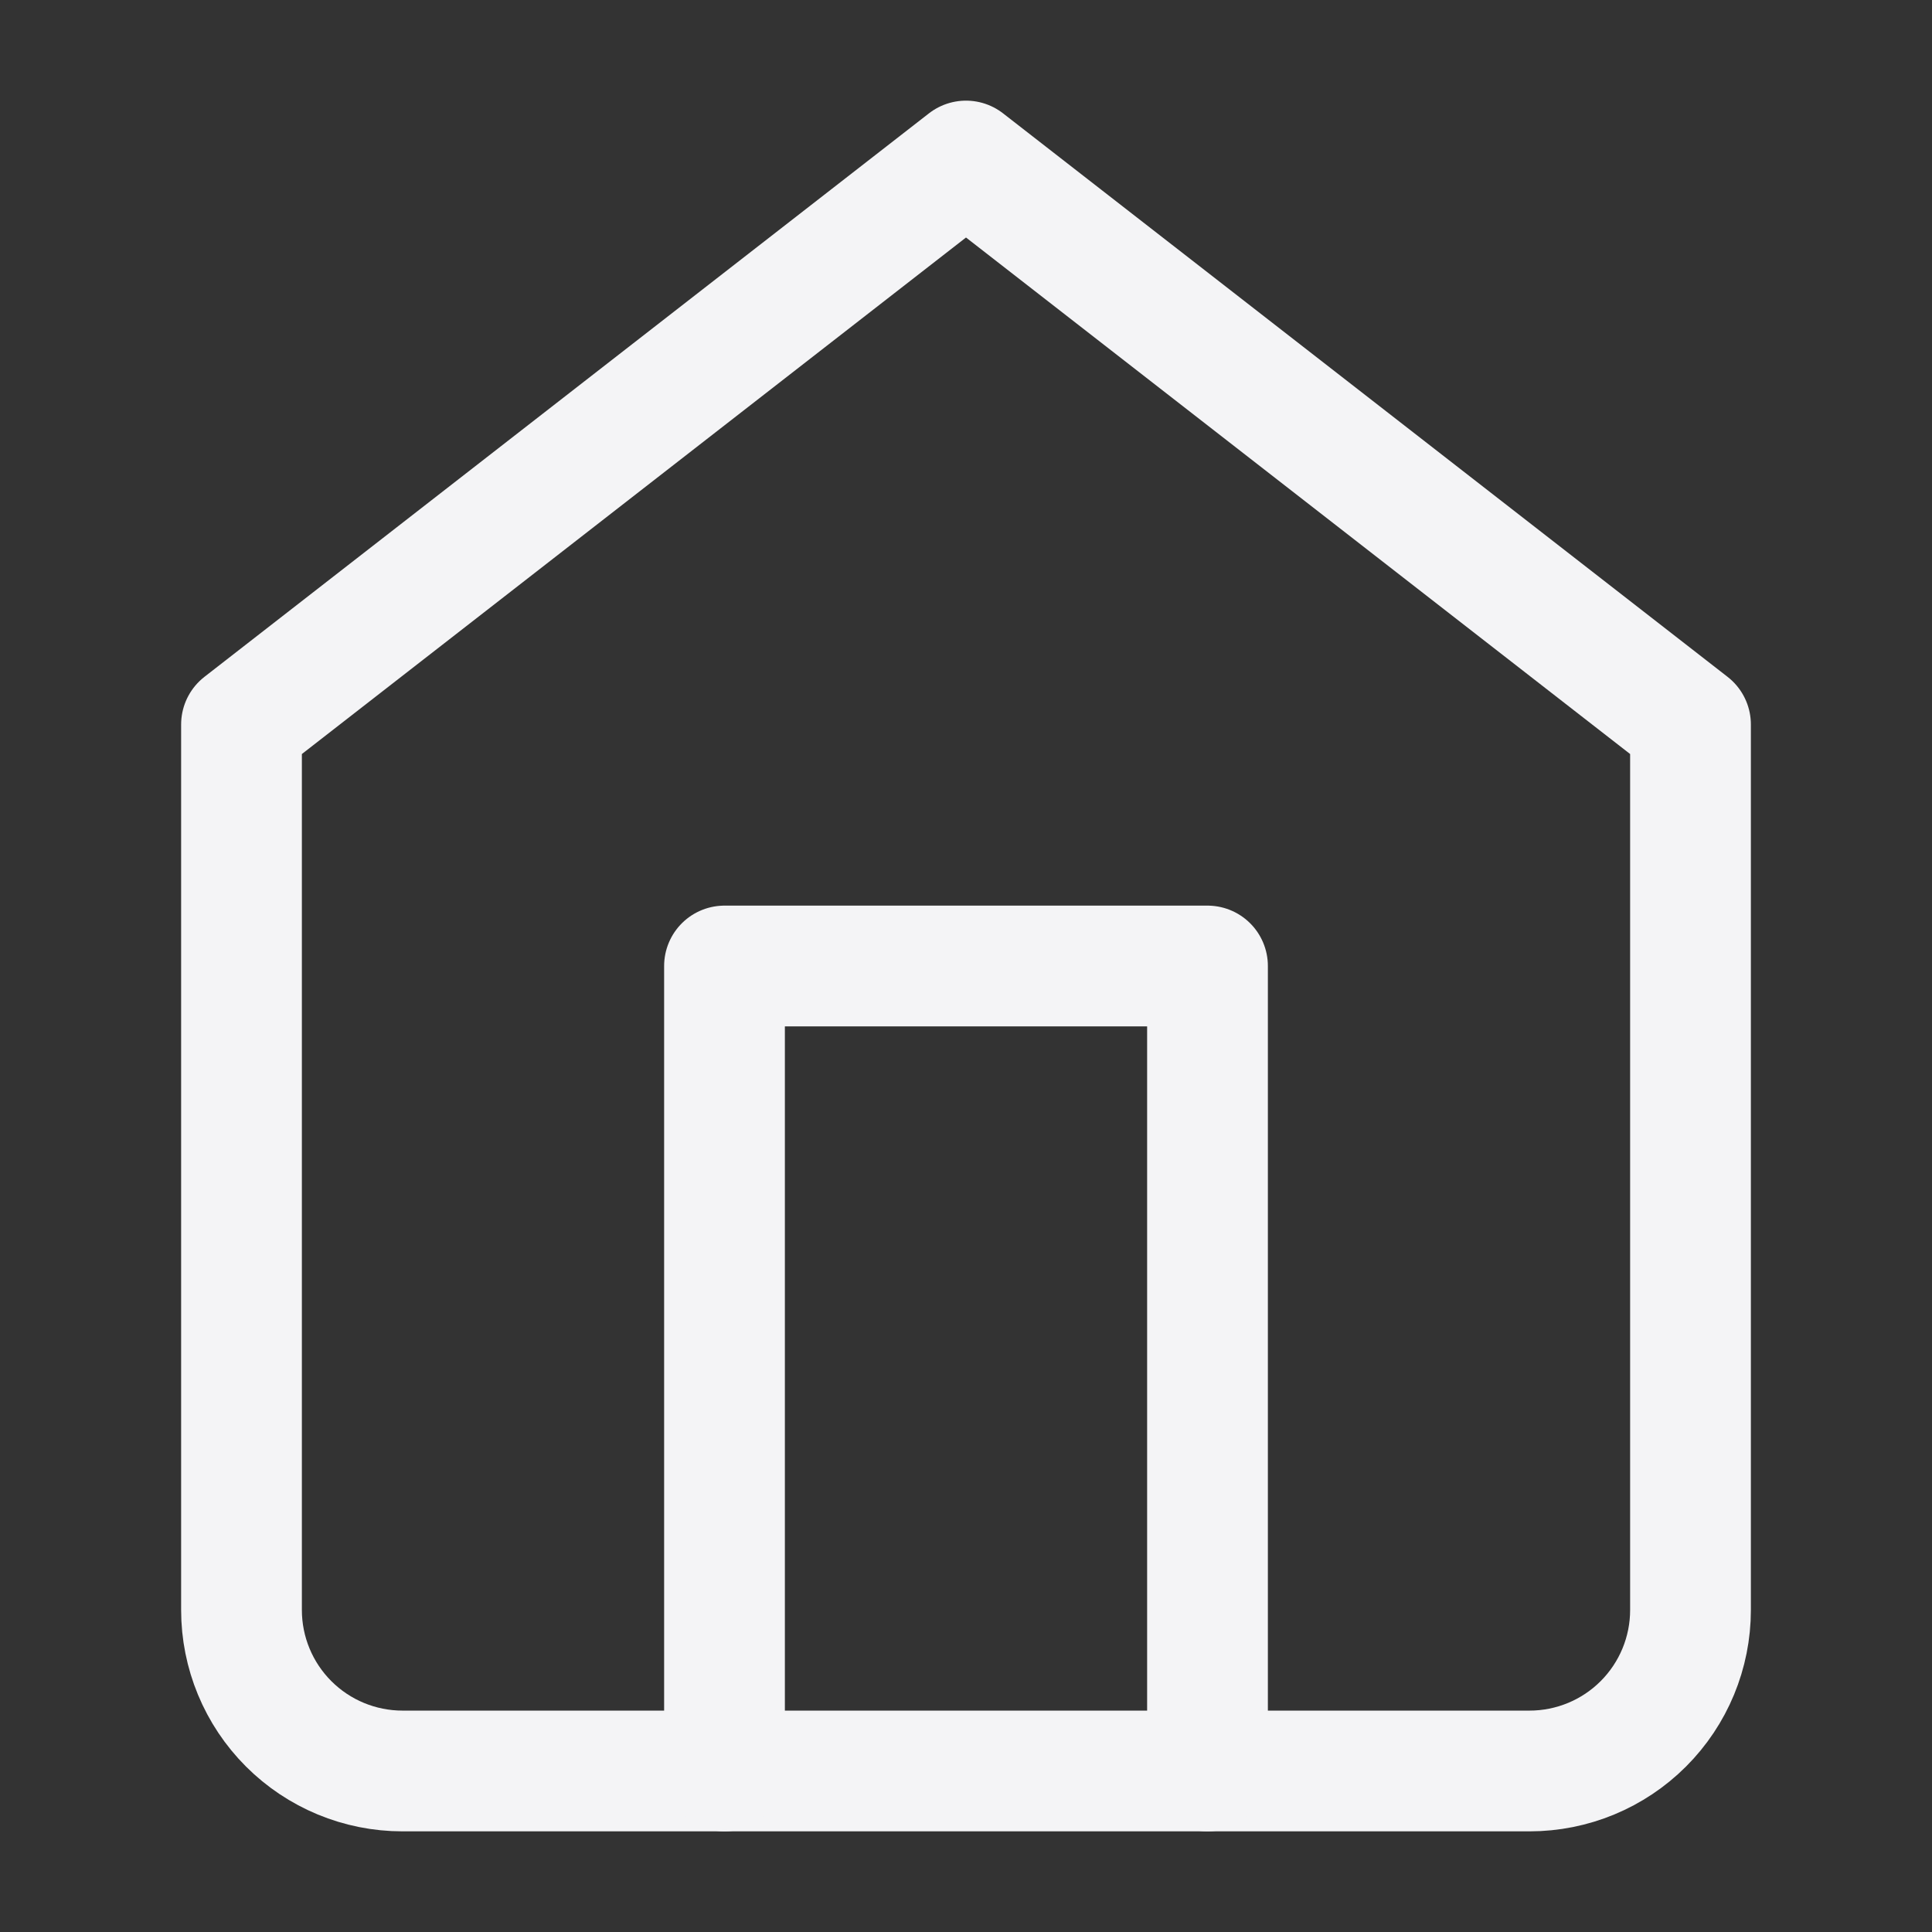 <svg width="32" height="32" viewBox="0 0 32 32" fill="none" xmlns="http://www.w3.org/2000/svg">
<rect x="0" y="0" width="32" height="32" fill="#333333" stroke="none"/>
<path d="M4 12L16 2.667L28 12V26.667C28 27.374 27.719 28.052 27.219 28.552C26.719 29.052 26.041 29.333 25.333 29.333H6.667C5.959 29.333 5.281 29.052 4.781 28.552C4.281 28.052 4 27.374 4 26.667V12Z" stroke="#F4F4F6" stroke-width="2" stroke-linecap="round" stroke-linejoin="round"/>
<path d="M12 29.333V16H20V29.333" stroke="#F4F4F6" stroke-width="2" stroke-linecap="round" stroke-linejoin="round"/>
</svg>
